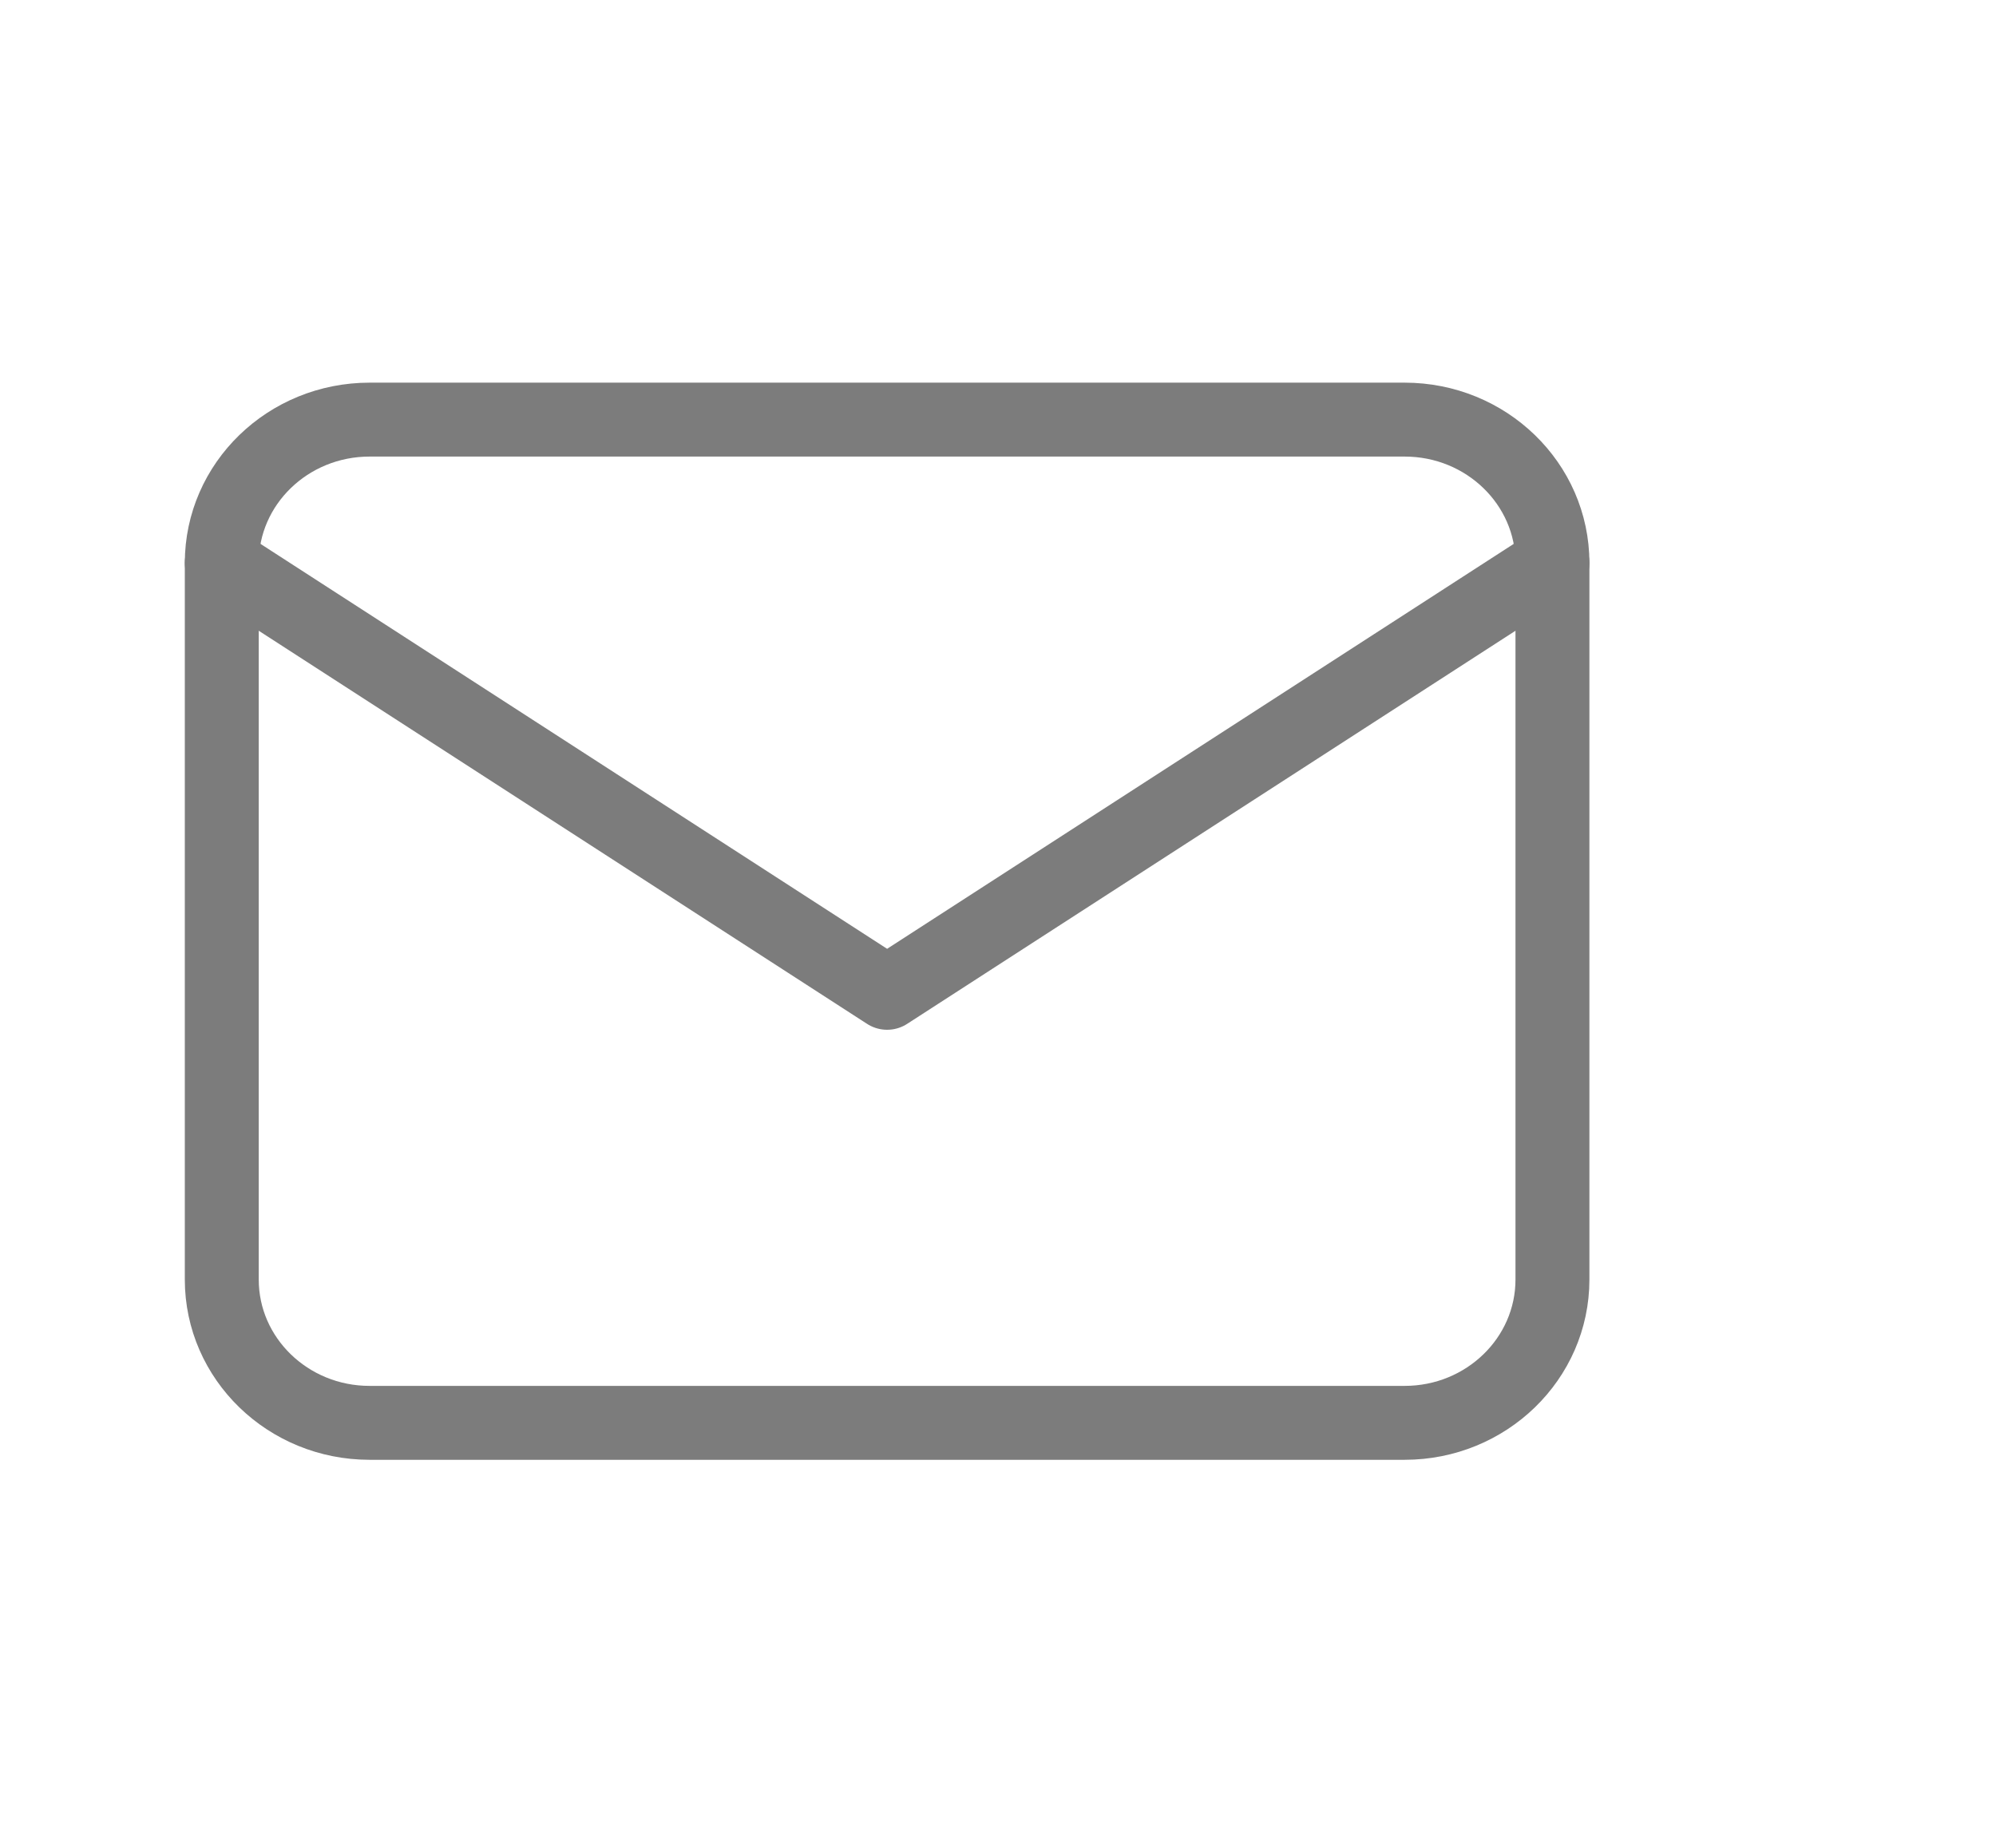 <svg width="27" height="25" viewBox="0 0 27 25" fill="none" xmlns="http://www.w3.org/2000/svg">
<g clip-path="url(#clip0_7850_137362)">
<path d="M19 5.677H5C3.895 5.677 3 6.545 3 7.616V17.311C3 18.381 3.895 19.25 5 19.25H19C20.105 19.25 21 18.381 21 17.311V7.616C21 6.545 20.105 5.677 19 5.677Z" stroke="#7C7C7C" stroke-linecap="round" stroke-linejoin="round"/>
<path d="M3 7.615L12 13.432L21 7.615" stroke="#7C7C7C" stroke-linecap="round" stroke-linejoin="round"/>
</g>
<defs>
<clipPath id="clip0_7850_137362">
<rect width="26.625" height="23.268" fill="white" transform="translate(0 0.829)"/>
</clipPath>
</defs>
</svg>
